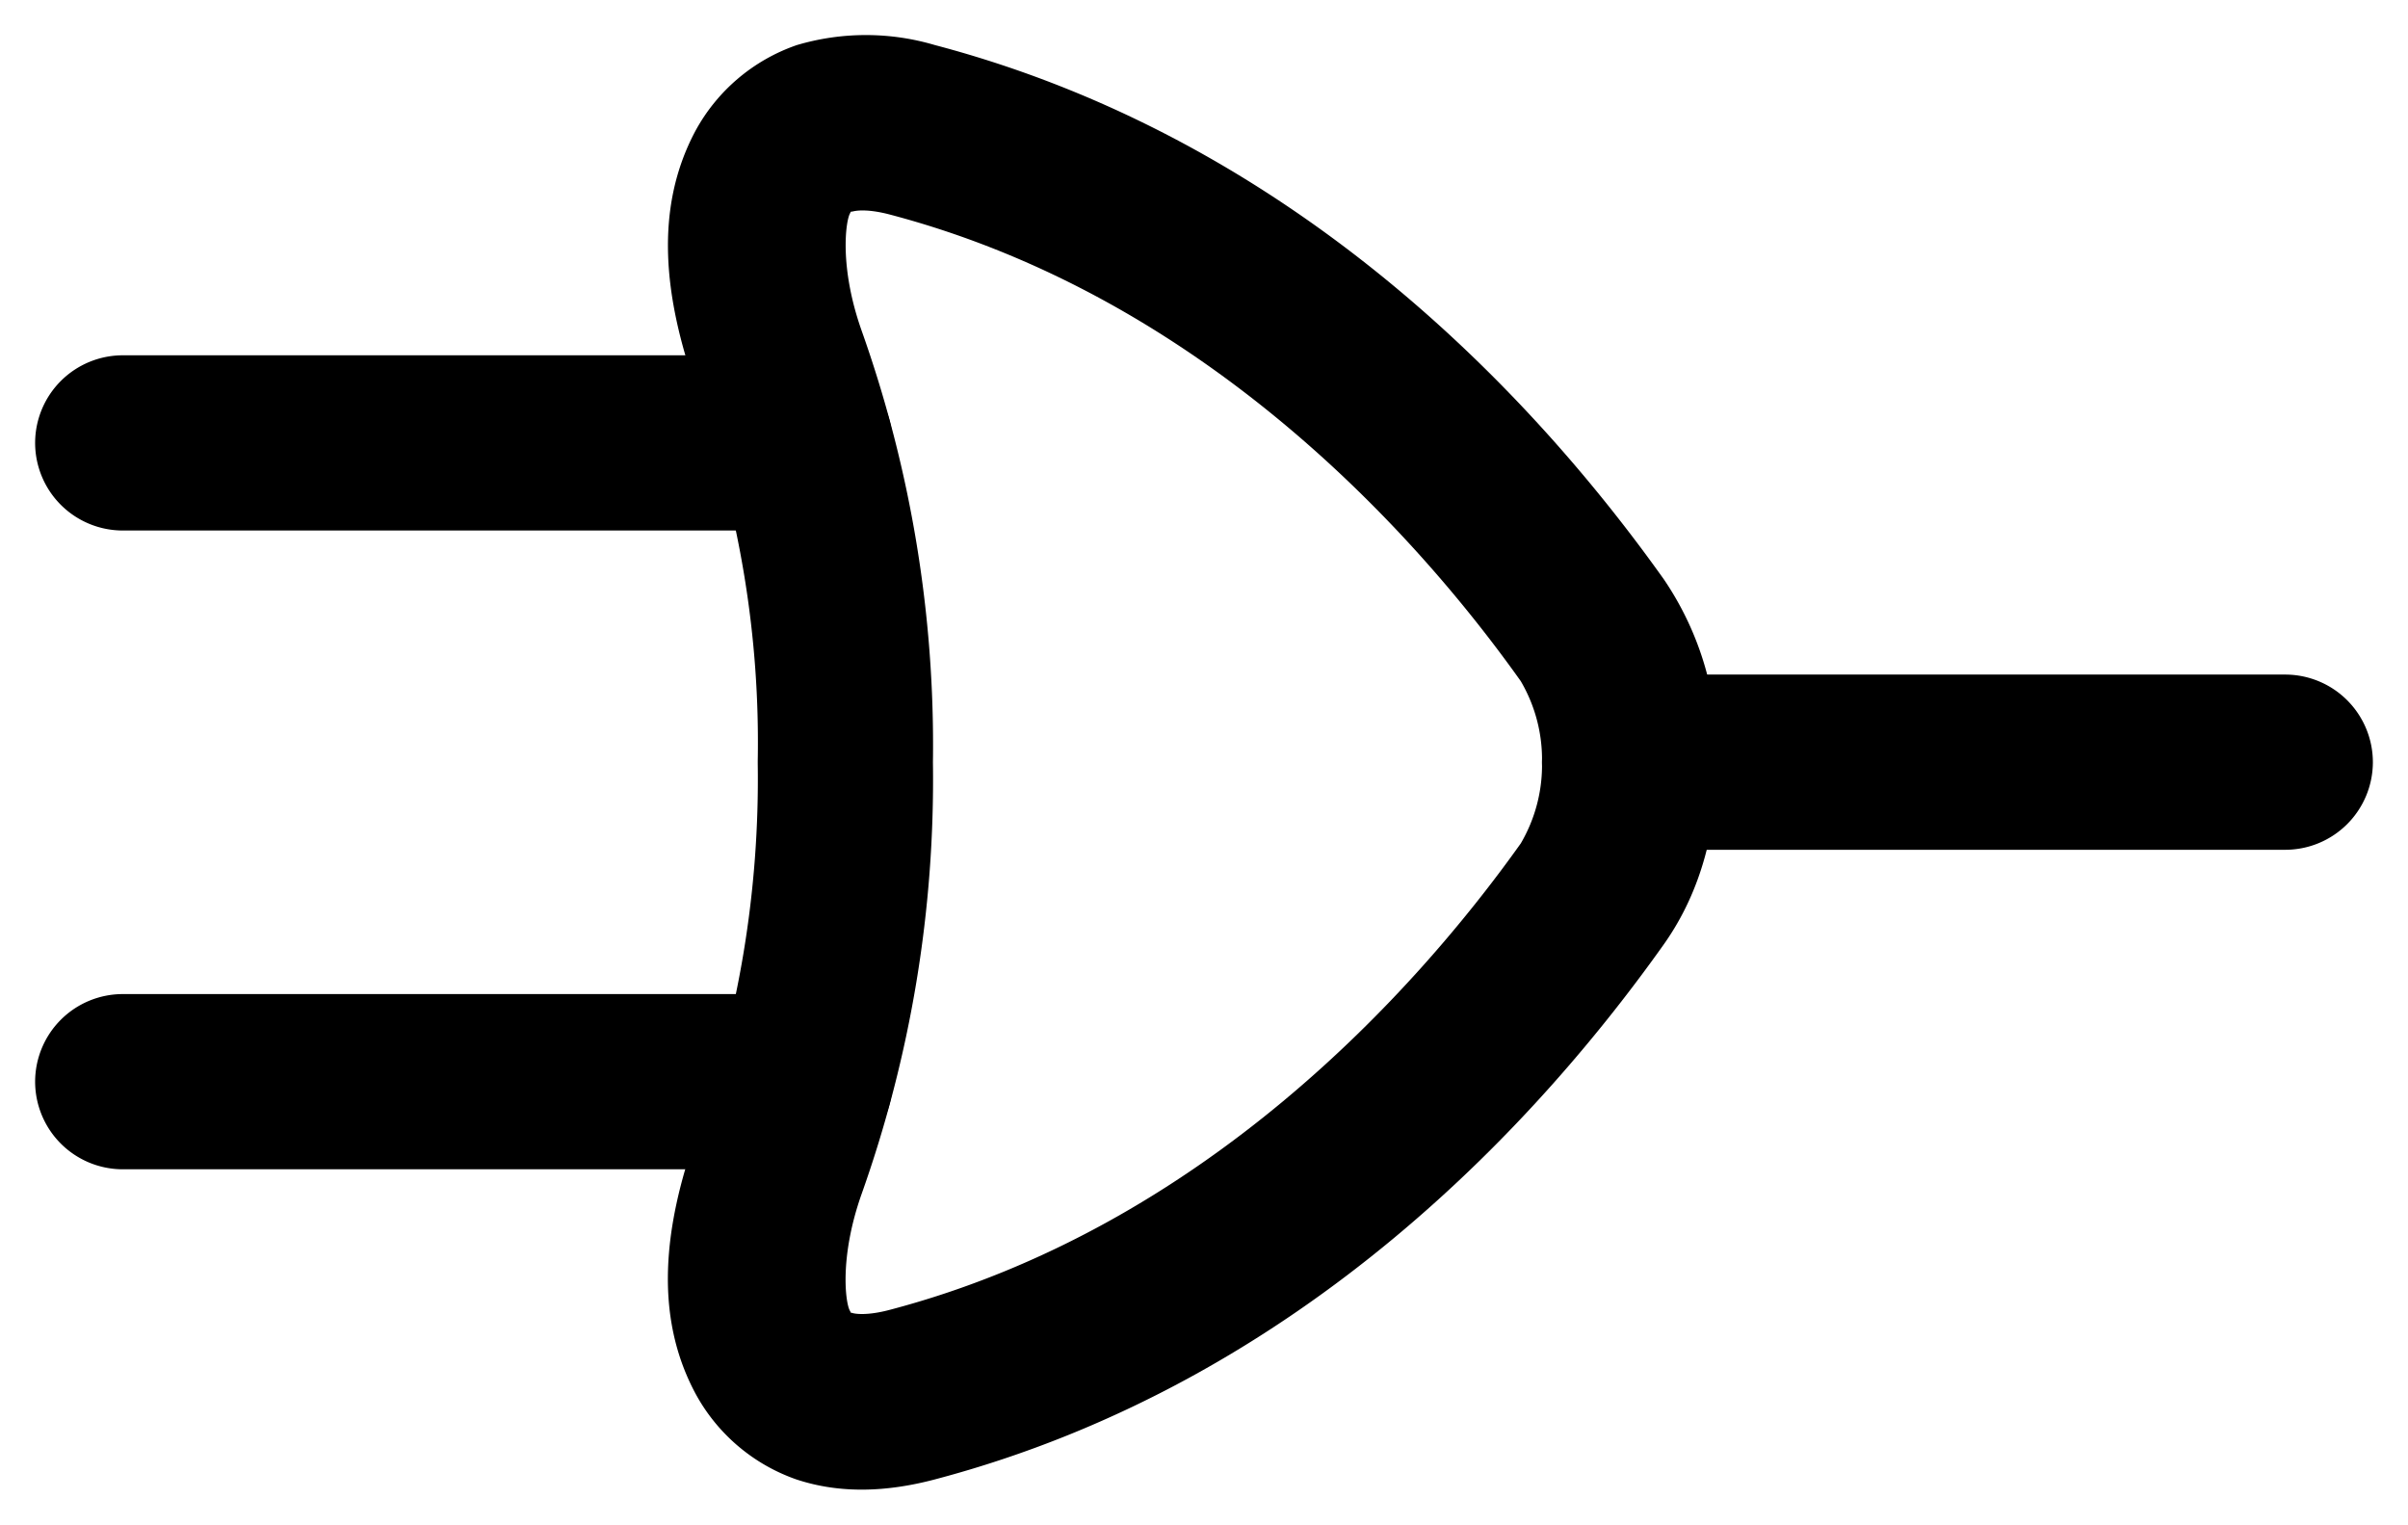 <svg xmlns="http://www.w3.org/2000/svg" viewBox="0.9 2.9 10.9 6.9">
  <path style="color:#000" d="M120.229 59.678a.83.83 0 0 0-.461.392c-.186.352-.14.75.004 1.16.202.575.29 1.135.28 1.688v.012a4.8 4.8 0 0 1-.28 1.687c-.145.41-.19.809-.004 1.16a.83.83 0 0 0 .46.393c.2.066.411.056.624 0 1.685-.444 2.764-1.666 3.3-2.42.177-.249.242-.54.243-.826a1.4 1.4 0 0 0-.24-.826c-.536-.754-1.616-1.976-3.301-2.42a1.1 1.1 0 0 0-.625 0m.25.754c.012-.004.065-.015.171.013 1.416.373 2.38 1.442 2.856 2.112a.7.7 0 0 1 .096.367.7.7 0 0 1-.096.367c-.477.67-1.44 1.738-2.856 2.111-.105.028-.16.018-.171.014-.013-.004 0 .008-.01-.01-.02-.035-.048-.24.052-.525a5.6 5.6 0 0 0 .324-1.957 5.6 5.6 0 0 0-.324-1.957c-.1-.285-.071-.49-.052-.526.009-.017-.003-.005.01-.01" transform="translate(-115.722 -56.574)"/>
  <path style="color:#000" d="M123.998 62.527a.397.397 0 0 0-.396.397.397.397 0 0 0 .396.396h2.969a.397.397 0 0 0 .396-.396.397.397 0 0 0-.396-.397zm-6.82-1.445a.397.397 0 0 0-.397.397.397.397 0 0 0 .397.396h3.088a.397.397 0 0 0 .396-.396.397.397 0 0 0-.396-.397zm0 2.891a.397.397 0 0 0-.397.396.397.397 0 0 0 .397.397h3.088a.397.397 0 0 0 .396-.397.397.397 0 0 0-.396-.396z" transform="translate(-115.722 -56.574)"/>
</svg>
